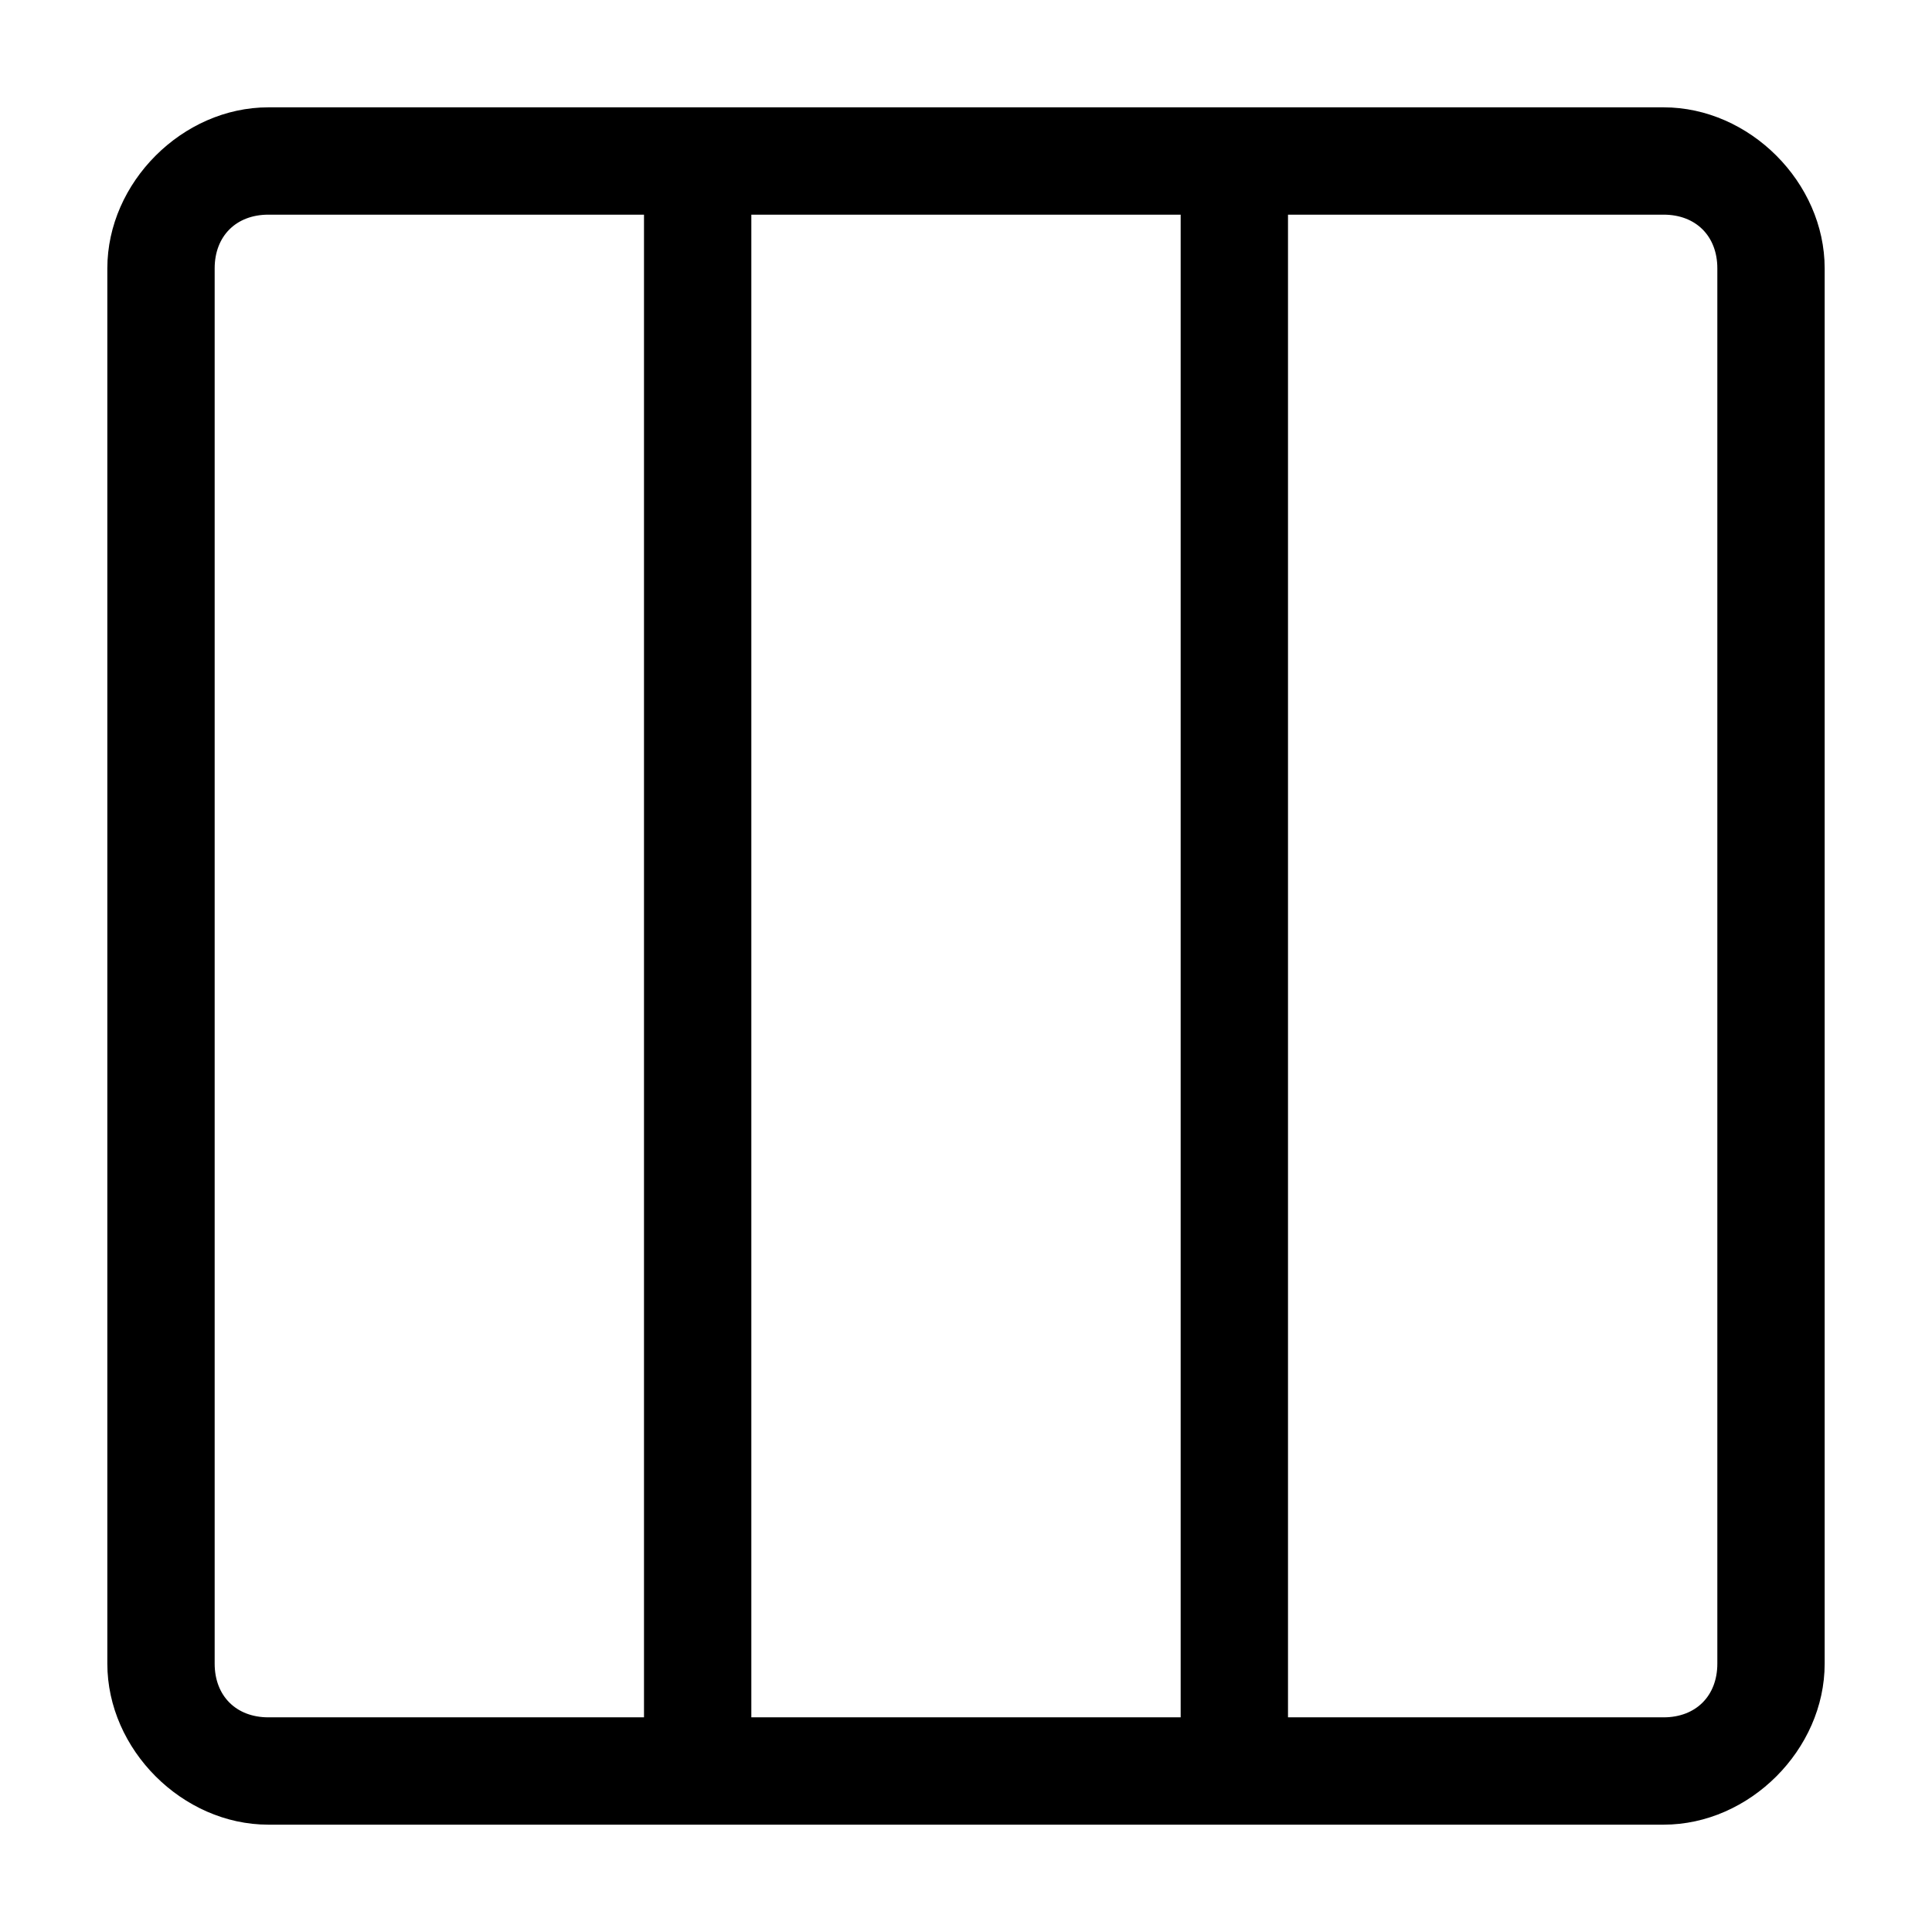 <?xml version="1.0" encoding="utf-8"?>
<!-- Generator: Adobe Illustrator 24.2.0, SVG Export Plug-In . SVG Version: 6.00 Build 0)  -->
<svg version="1.1" id="Layer_1" xmlns="http://www.w3.org/2000/svg" xmlns:xlink="http://www.w3.org/1999/xlink" x="0px" y="0px"
	 viewBox="0 0 18 18" style="enable-background:new 0 0 18 18;" xml:space="preserve">
<path d="M1,2.5C1,1.7,1.7,1,2.5,1h13C16.3,1,17,1.7,17,2.5v13c0,0.8-0.7,1.5-1.5,1.5l0,0h-13C1.7,17,1,16.3,1,15.5l0,0V2.5z M2.5,2
	C2.2,2,2,2.2,2,2.5v13C2,15.8,2.2,16,2.5,16H6V2H2.5z M11,16V2H7v14H11z M12,16h3.5c0.3,0,0.5-0.2,0.5-0.5v-13C16,2.2,15.8,2,15.5,2
	H12V16z"/>
</svg>

